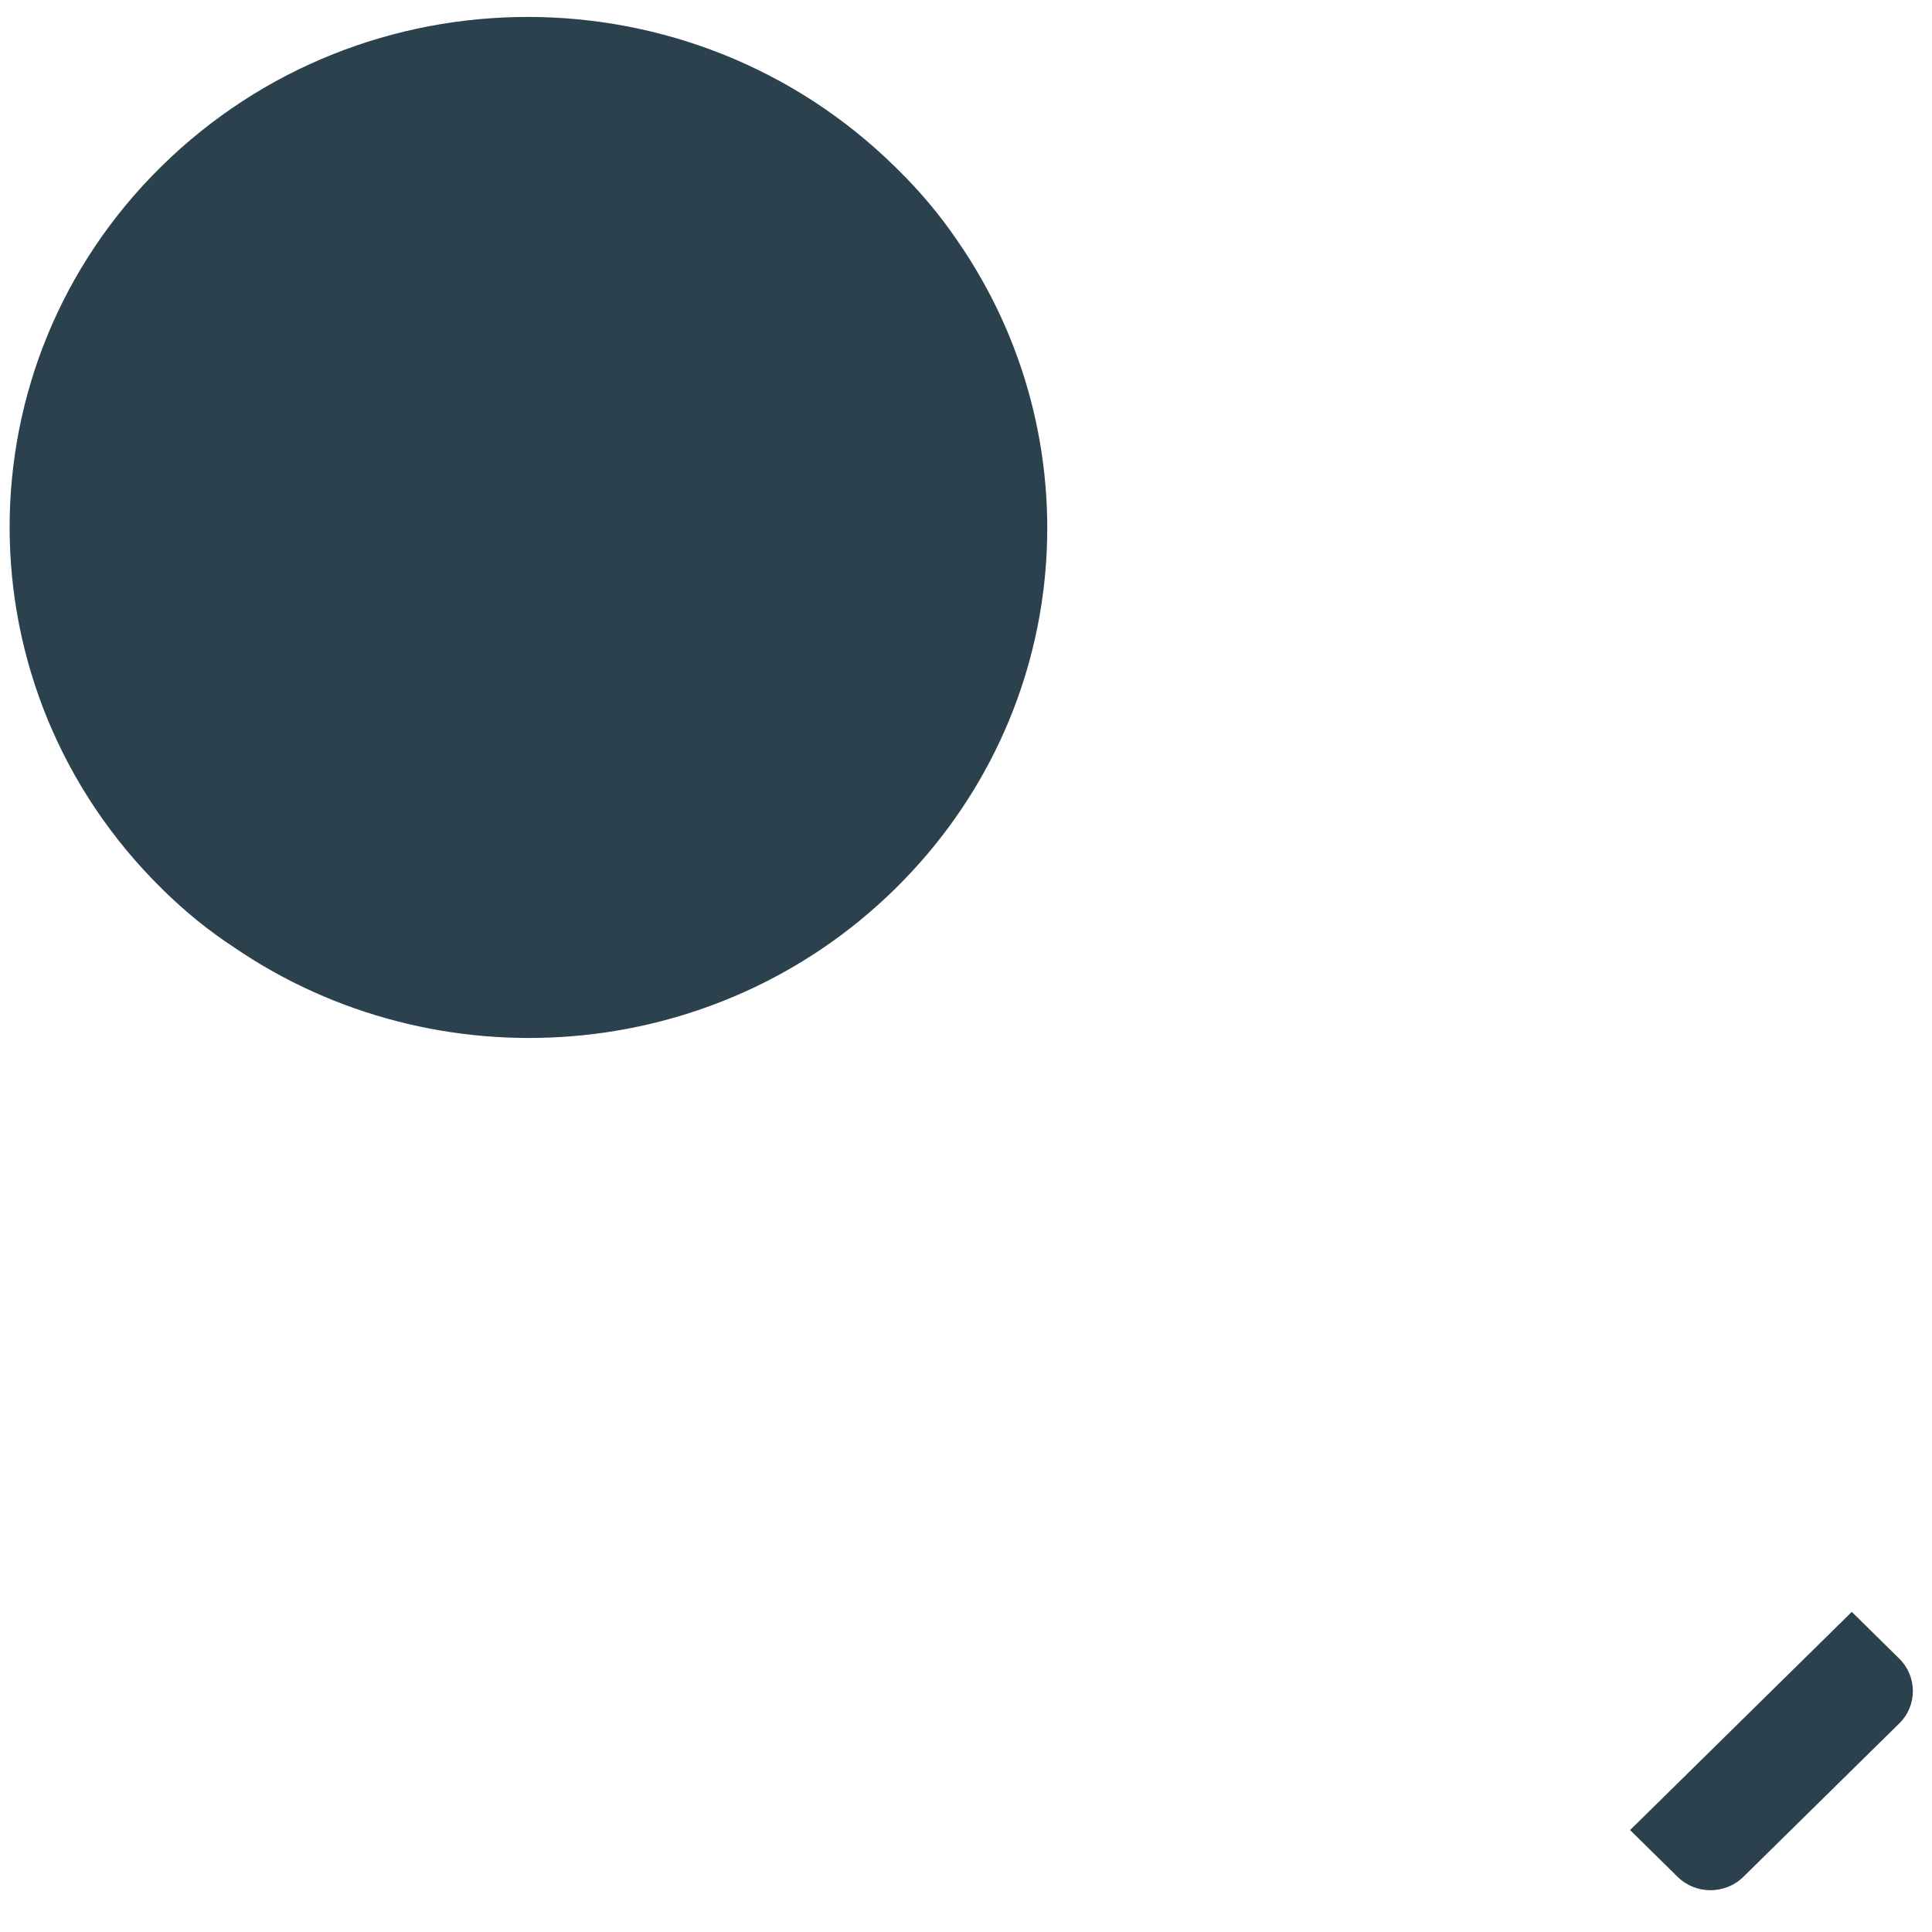 <svg width="33" height="33" viewBox="0 0 33 33" fill="none" xmlns="http://www.w3.org/2000/svg">
<path d="M32.441 28.331L31.63 27.532L27.843 31.259L28.654 32.057C28.965 32.363 29.468 32.363 29.779 32.057L32.441 29.437C32.751 29.132 32.751 28.637 32.441 28.331ZM15.291 2.852L15.345 2.905C15.719 3.273 16.057 3.676 16.343 4.097C18.703 7.49 18.365 12.155 15.291 15.18C12.217 18.205 7.442 18.538 3.994 16.179C3.566 15.899 3.166 15.574 2.791 15.206L2.765 15.18C-0.701 11.769 -0.701 6.245 2.756 2.843C6.221 -0.568 11.825 -0.559 15.291 2.852Z" fill="#2B414D"/>
</svg>
